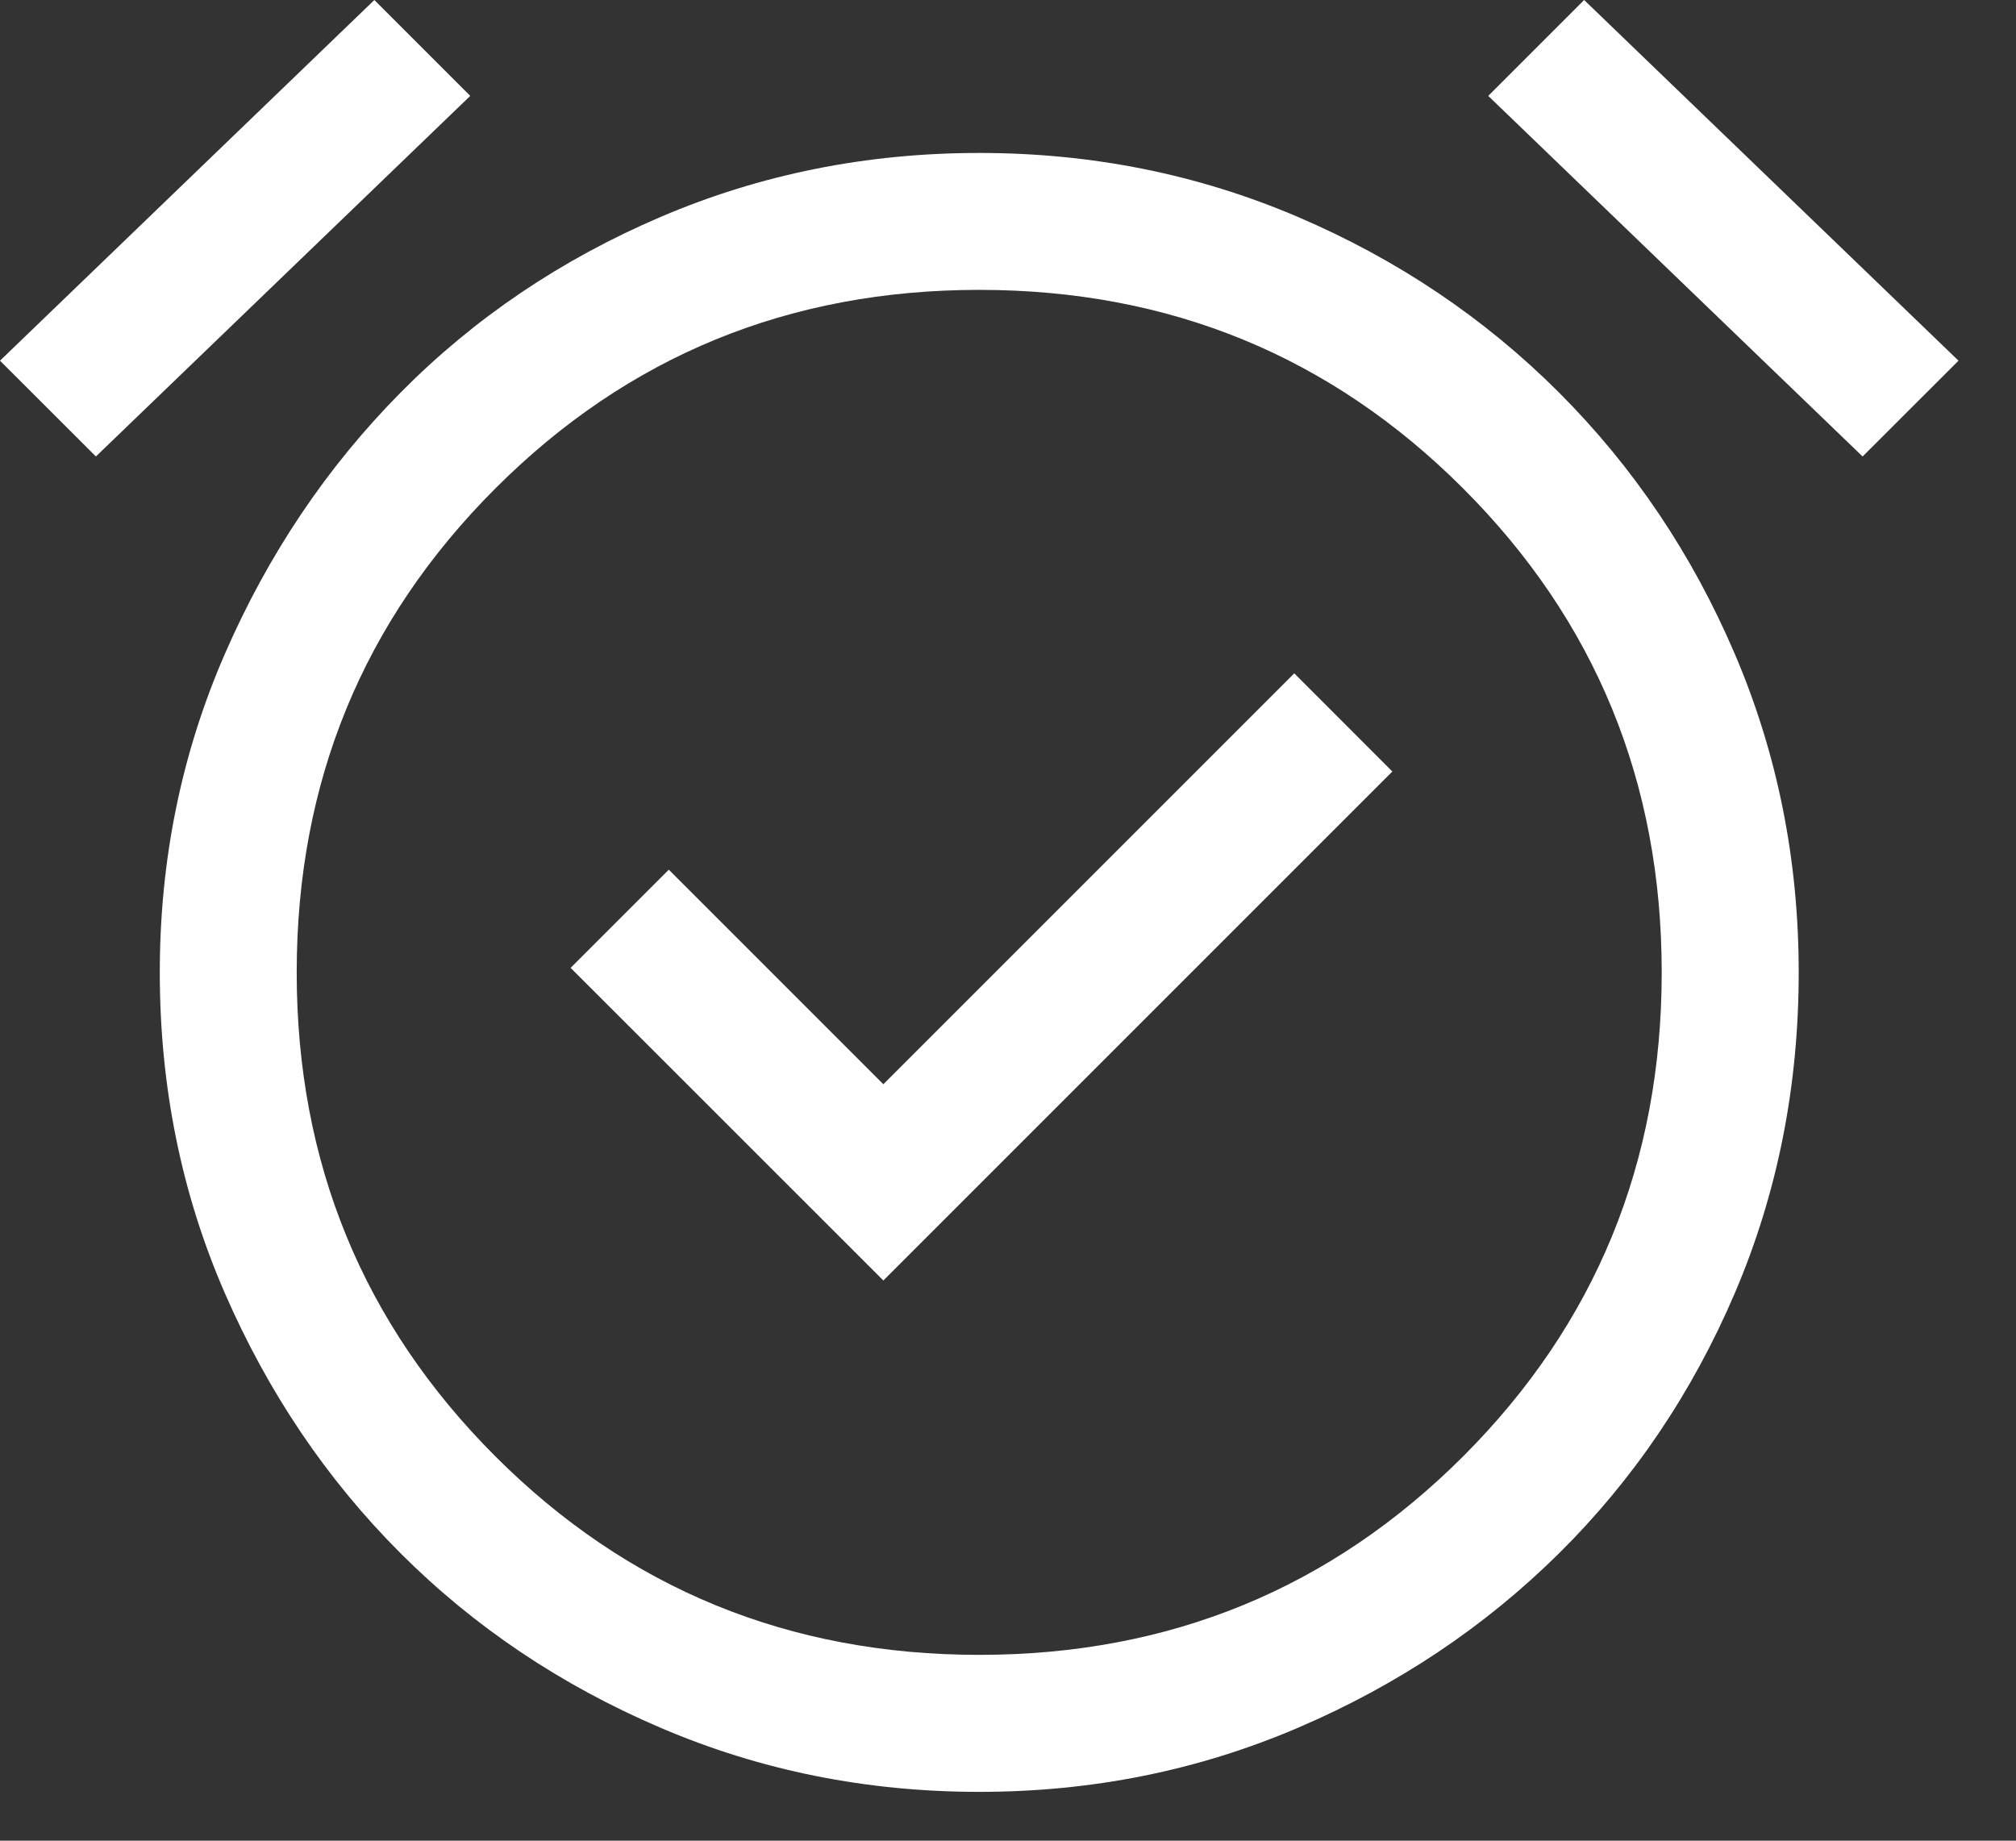 <svg width="23" height="21" viewBox="0 0 23 21" fill="none" xmlns="http://www.w3.org/2000/svg">
<rect x="0" y="0" width="23" height="21" fill="#333333" stroke="none"/>
<path d="M10.078 14.609L15.885 8.802L14.766 7.682L10.078 12.37L7.63 9.922L6.51 11.042L10.078 14.609ZM11.172 20.443C9.887 20.443 8.676 20.2 7.539 19.713C6.402 19.227 5.412 18.563 4.57 17.721C3.728 16.879 3.06 15.89 2.565 14.753C2.07 13.616 1.823 12.396 1.823 11.094C1.823 9.809 2.07 8.598 2.565 7.461C3.06 6.324 3.728 5.33 4.57 4.479C5.412 3.628 6.402 2.96 7.539 2.474C8.676 1.988 9.887 1.745 11.172 1.745C12.457 1.745 13.668 1.988 14.805 2.474C15.942 2.96 16.936 3.628 17.787 4.479C18.637 5.33 19.306 6.324 19.792 7.461C20.278 8.598 20.521 9.809 20.521 11.094C20.521 12.396 20.278 13.616 19.792 14.753C19.306 15.89 18.637 16.879 17.787 17.721C16.936 18.563 15.942 19.227 14.805 19.713C13.668 20.2 12.457 20.443 11.172 20.443ZM1.094 5.208L0 4.115L4.271 0L5.365 1.094L1.094 5.208ZM21.25 5.208L16.979 1.094L18.073 0L22.344 4.115L21.25 5.208ZM11.172 18.88C13.342 18.88 15.182 18.125 16.693 16.615C18.203 15.104 18.958 13.264 18.958 11.094C18.958 8.924 18.203 7.083 16.693 5.573C15.182 4.062 13.342 3.307 11.172 3.307C9.002 3.307 7.161 4.062 5.651 5.573C4.141 7.083 3.385 8.924 3.385 11.094C3.385 13.264 4.141 15.104 5.651 16.615C7.161 18.125 9.002 18.88 11.172 18.88Z" fill="white"/>
</svg>
